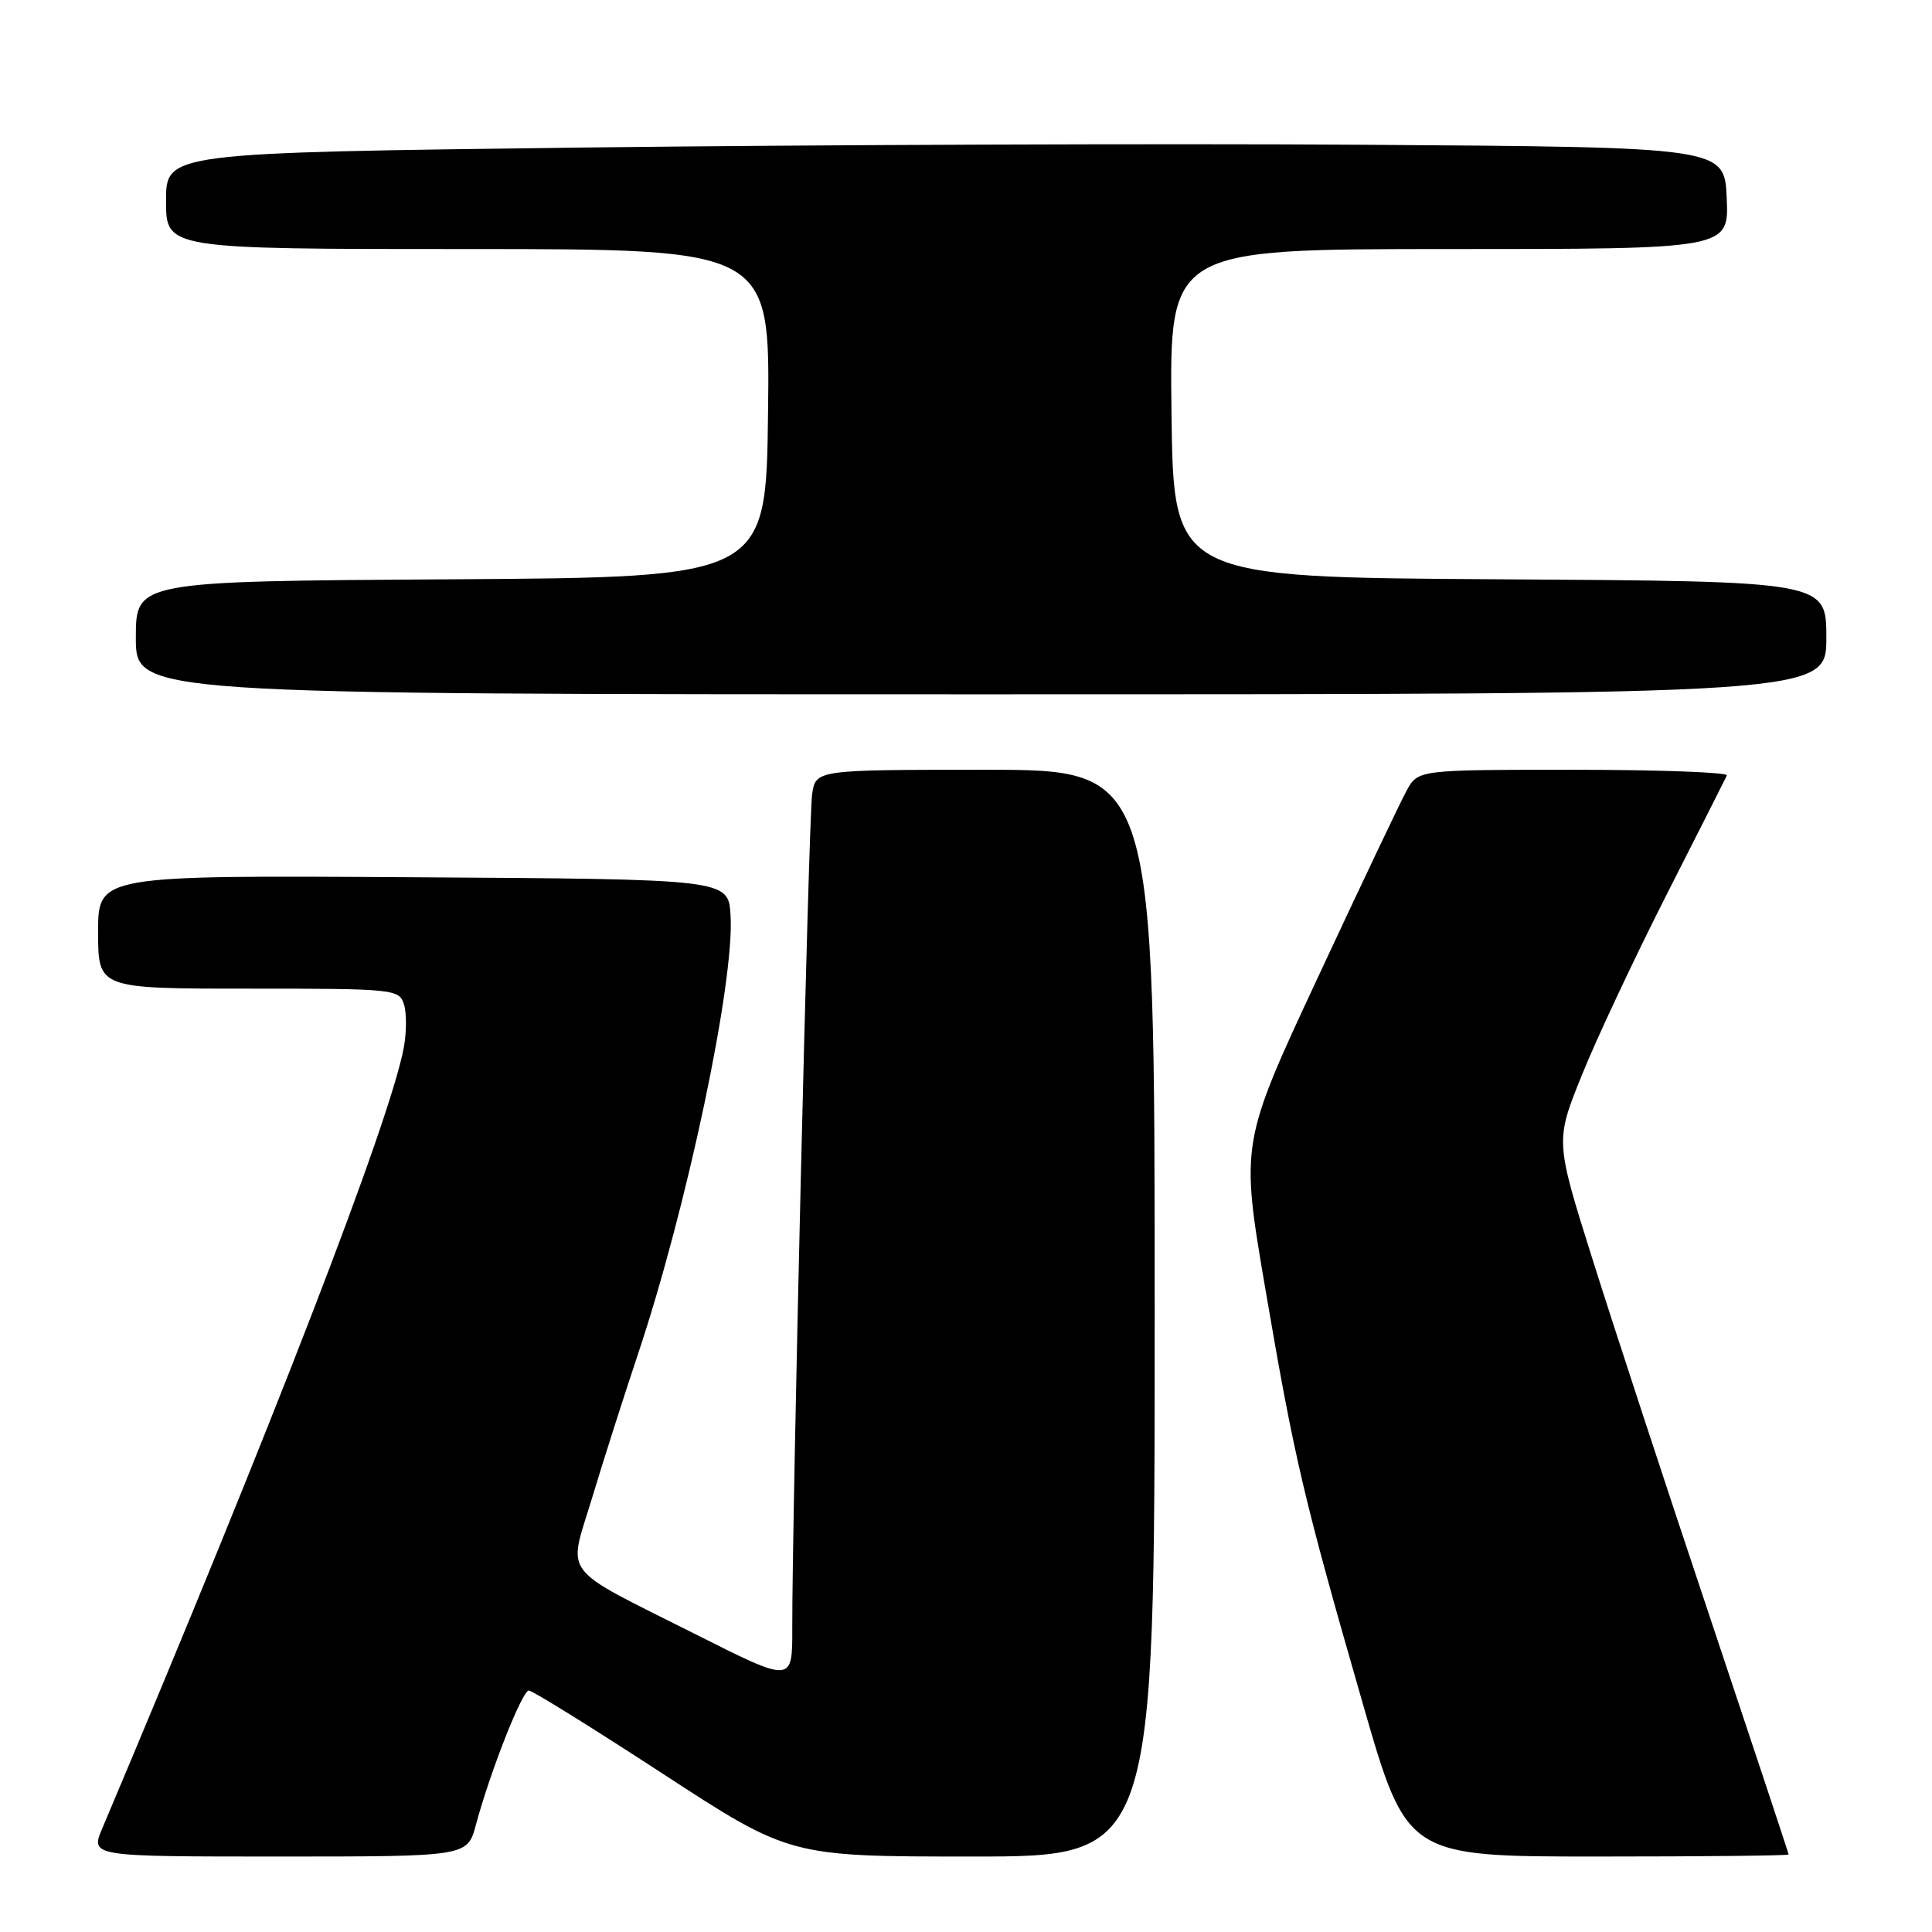 <?xml version="1.0" encoding="UTF-8" standalone="no"?>
<!DOCTYPE svg PUBLIC "-//W3C//DTD SVG 1.1//EN" "http://www.w3.org/Graphics/SVG/1.1/DTD/svg11.dtd" >
<svg xmlns="http://www.w3.org/2000/svg" xmlns:xlink="http://www.w3.org/1999/xlink" version="1.1" viewBox="0 0 256 256">
 <g >
 <path fill="currentColor"
d=" M 63.05 241.83 C 64.95 234.76 69.19 224.00 70.07 224.00 C 70.53 224.00 78.50 228.95 87.78 235.00 C 104.65 246.00 104.65 246.00 128.83 246.00 C 153.00 246.00 153.00 246.00 153.00 174.00 C 153.00 102.00 153.00 102.00 130.55 102.00 C 108.09 102.00 108.09 102.00 107.61 105.25 C 107.15 108.38 104.95 200.92 104.98 215.76 C 105.00 223.01 105.00 223.01 92.25 216.59 C 73.95 207.38 75.25 209.08 78.47 198.43 C 79.95 193.52 82.67 185.00 84.51 179.50 C 91.03 160.02 97.37 130.00 96.80 121.24 C 96.50 116.50 96.50 116.50 54.75 116.24 C 13.00 115.98 13.00 115.98 13.00 123.49 C 13.00 131.00 13.00 131.00 32.93 131.00 C 52.26 131.00 52.89 131.06 53.53 133.09 C 53.89 134.23 53.88 136.82 53.50 138.83 C 51.68 148.58 36.10 188.90 13.56 242.25 C 11.97 246.00 11.97 246.00 36.95 246.00 C 61.92 246.00 61.92 246.00 63.05 241.83 Z  M 237.00 245.73 C 237.00 245.58 232.26 231.30 226.47 213.98 C 220.67 196.67 213.72 175.45 211.01 166.84 C 206.08 151.18 206.08 151.18 209.60 142.47 C 211.53 137.67 216.57 126.95 220.79 118.63 C 225.02 110.31 228.63 103.16 228.82 102.75 C 229.01 102.34 219.88 102.00 208.54 102.00 C 187.91 102.00 187.91 102.00 186.39 104.75 C 185.56 106.26 180.27 117.40 174.63 129.50 C 164.37 151.50 164.37 151.50 167.68 170.87 C 171.52 193.34 172.71 198.42 180.58 225.75 C 186.41 246.00 186.41 246.00 211.70 246.00 C 225.62 246.00 237.00 245.88 237.00 245.73 Z  M 242.00 84.51 C 242.00 77.02 242.00 77.02 198.75 76.76 C 155.50 76.50 155.50 76.50 155.23 54.75 C 154.96 33.00 154.96 33.00 192.03 33.00 C 229.09 33.00 229.09 33.00 228.80 26.25 C 228.50 19.50 228.50 19.50 180.50 19.18 C 154.10 19.01 107.64 19.18 77.25 19.55 C 22.00 20.24 22.00 20.24 22.00 26.62 C 22.00 33.00 22.00 33.00 62.02 33.00 C 102.04 33.00 102.04 33.00 101.77 54.75 C 101.50 76.50 101.50 76.50 59.75 76.76 C 18.00 77.02 18.00 77.02 18.00 84.51 C 18.00 92.00 18.00 92.00 130.00 92.00 C 242.00 92.00 242.00 92.00 242.00 84.51 Z "/>
</g>
</svg>